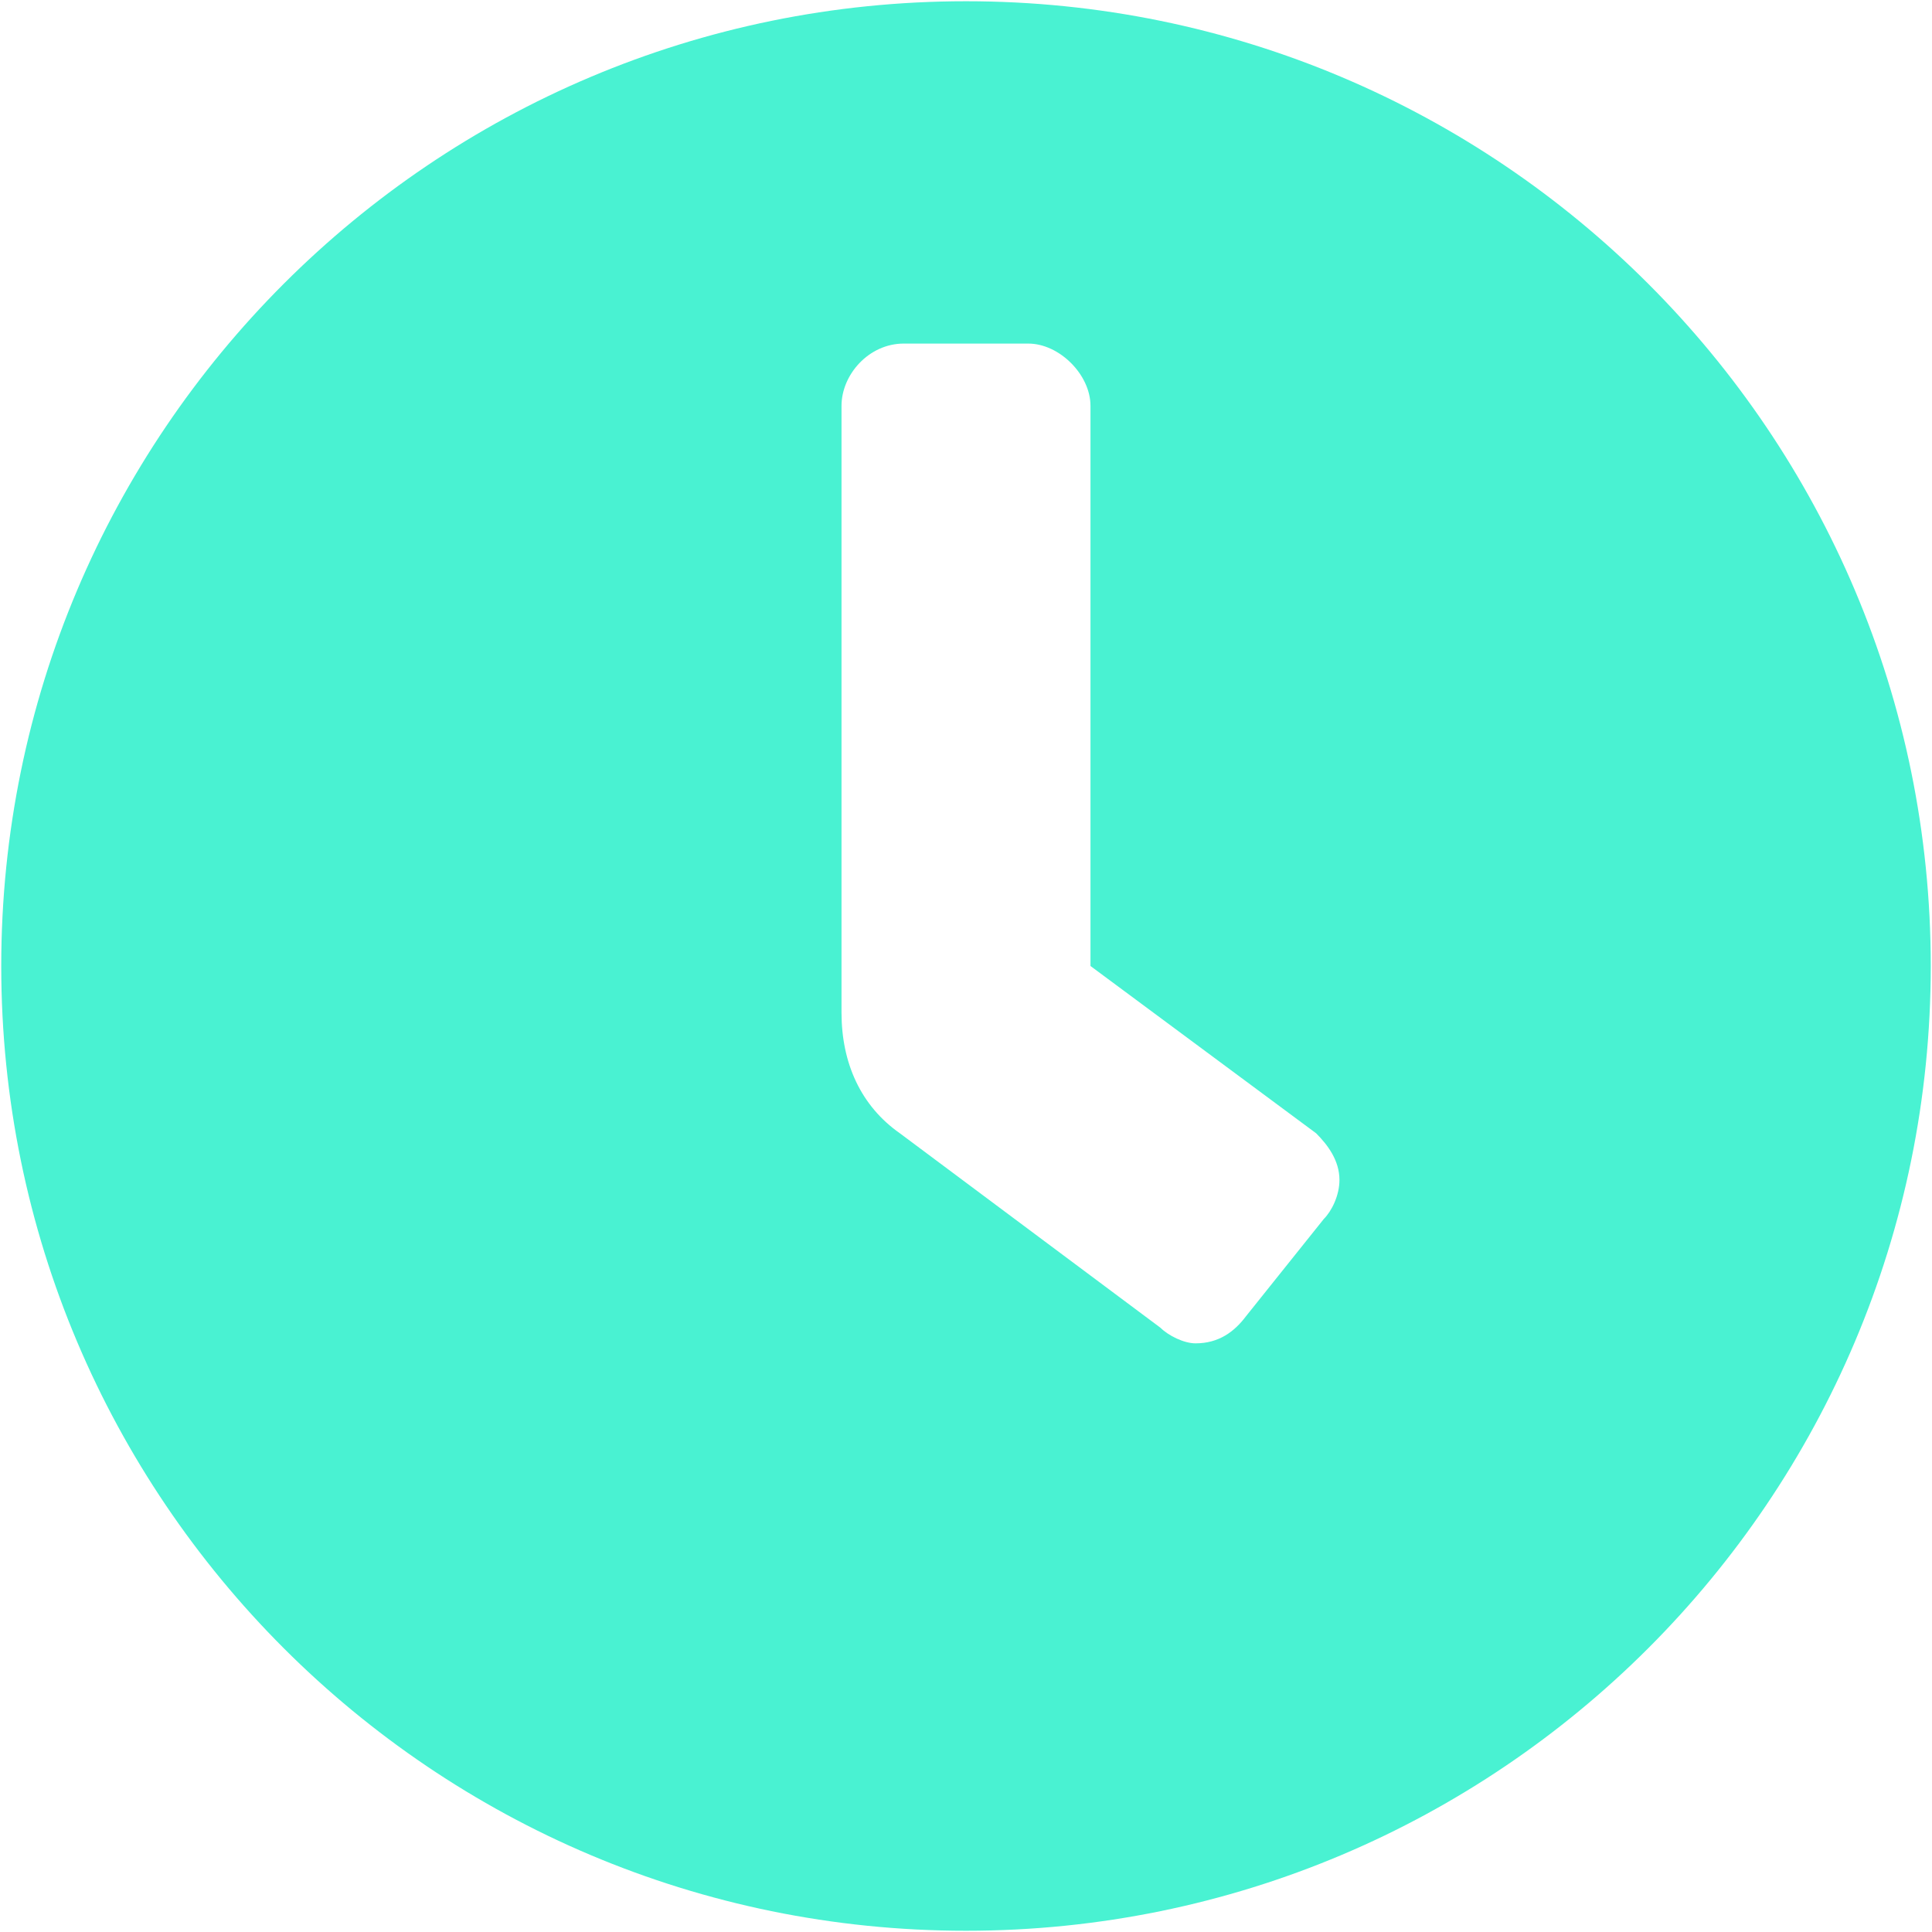 <svg width="194" height="194" viewBox="0 0 194 194" fill="none" xmlns="http://www.w3.org/2000/svg">
<path d="M97 0.125C43.484 0.125 0.125 43.484 0.125 97C0.125 150.516 43.484 193.875 97 193.875C150.516 193.875 193.875 150.516 193.875 97C193.875 43.484 150.516 0.125 97 0.125ZM132.938 122.391L125.125 132.156C123.953 133.719 122.391 134.891 120.047 134.891C118.875 134.891 117.312 134.109 116.531 133.328L90.359 113.797C86.453 111.062 84.5 106.766 84.5 101.688V40.75C84.5 37.625 87.234 34.5 90.75 34.5H103.25C106.375 34.5 109.5 37.625 109.5 40.75V97L132.156 113.797C133.328 114.969 134.5 116.531 134.5 118.484C134.5 120.047 133.719 121.609 132.938 122.391Z" fill="#49F2D2"/>
</svg>
